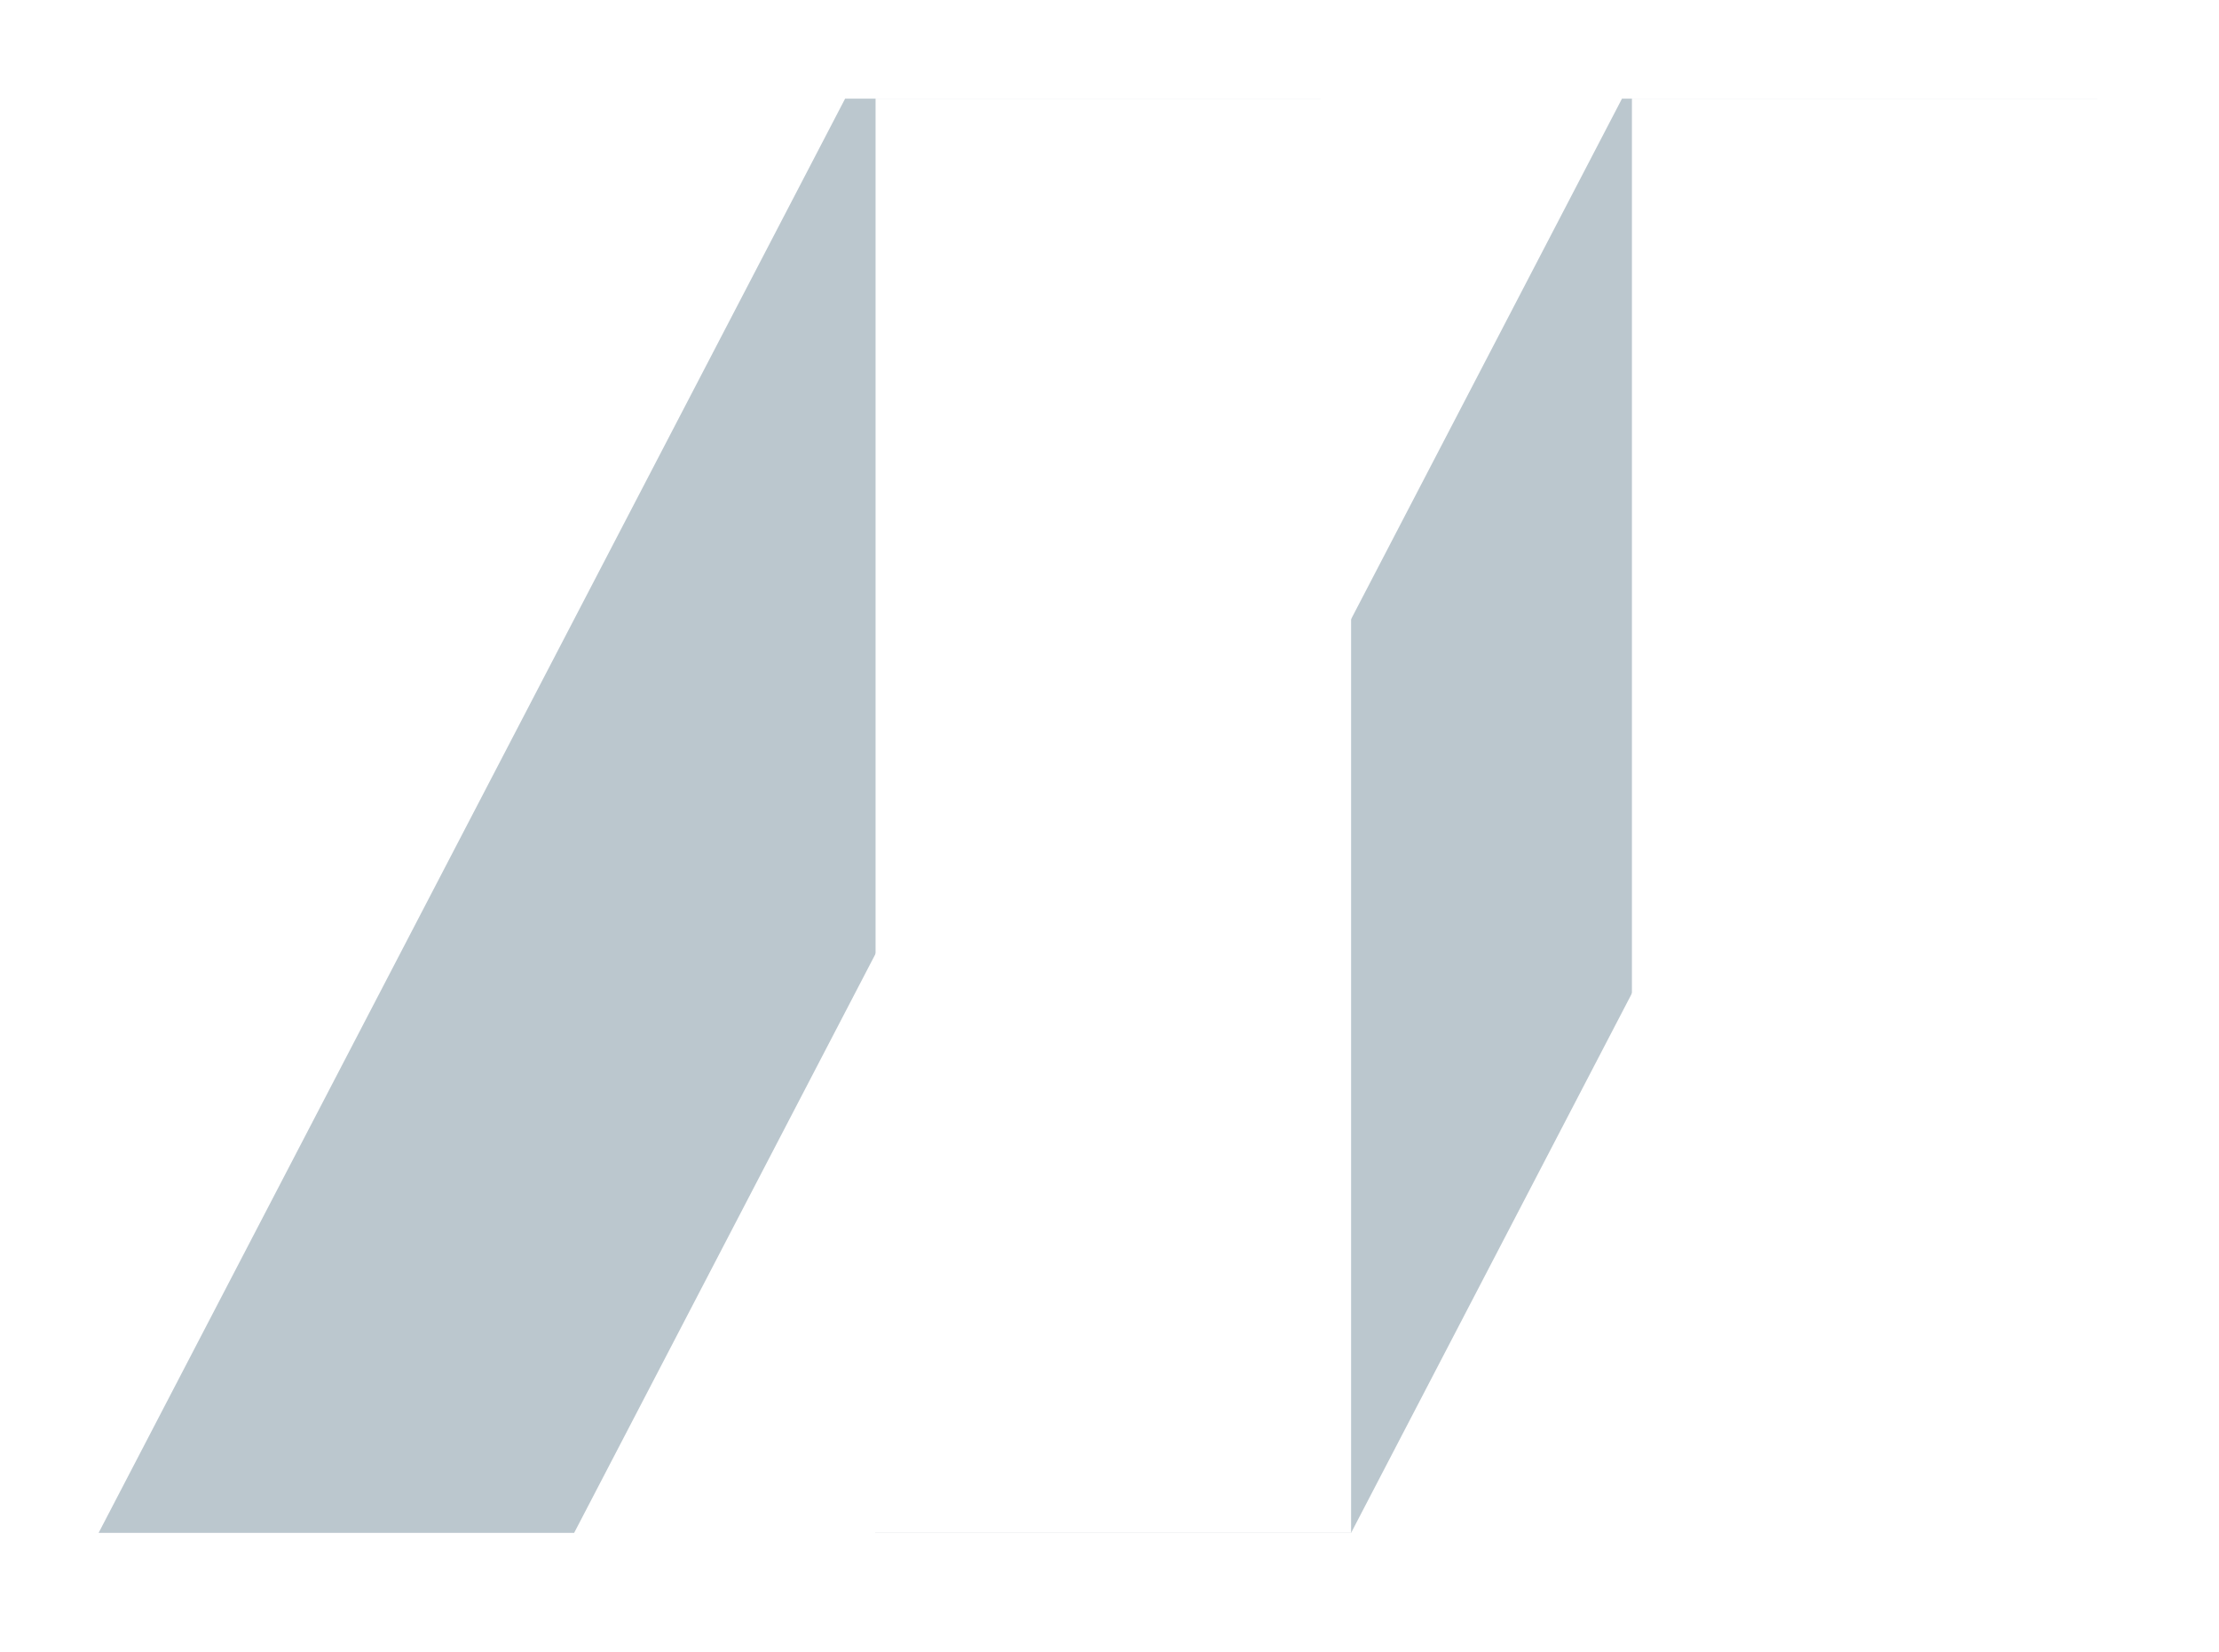 <svg width="90" height="67" viewBox="0 0 90 67" fill="none" xmlns="http://www.w3.org/2000/svg">
<g id="Logo Megasur" filter="url(#filter0_d_1_1193)">
<g id="Monogram">
<path id="Vector" d="M54.799 58.164H35.512L65.786 0H85.076L54.799 58.164Z" fill="#BBC7CE"/>
<path id="Vector_2" d="M23.287 58.164H4L34.277 0H53.564L23.287 58.164Z" fill="#BBC7CE"/>
<path id="Vector_3" d="M85.476 0H66.189V58.164H85.476V0Z" fill="white"/>
<path id="Vector_4" d="M54.799 0H35.512V58.164H54.799V0Z" fill="white"/>
</g>
</g>
<defs>
<filter id="filter0_d_1_1193" x="0" y="0" width="89.476" height="66.165" filterUnits="userSpaceOnUse" color-interpolation-filters="sRGB">
<feFlood flood-opacity="0" result="BackgroundImageFix"/>
<feColorMatrix in="SourceAlpha" type="matrix" values="0 0 0 0 0 0 0 0 0 0 0 0 0 0 0 0 0 0 127 0" result="hardAlpha"/>
<feOffset dy="4"/>
<feGaussianBlur stdDeviation="2"/>
<feComposite in2="hardAlpha" operator="out"/>
<feColorMatrix type="matrix" values="0 0 0 0 0 0 0 0 0 0 0 0 0 0 0 0 0 0 0.25 0"/>
<feBlend mode="normal" in2="BackgroundImageFix" result="effect1_dropShadow_1_1193"/>
<feBlend mode="normal" in="SourceGraphic" in2="effect1_dropShadow_1_1193" result="shape"/>
</filter>
</defs>
</svg>

